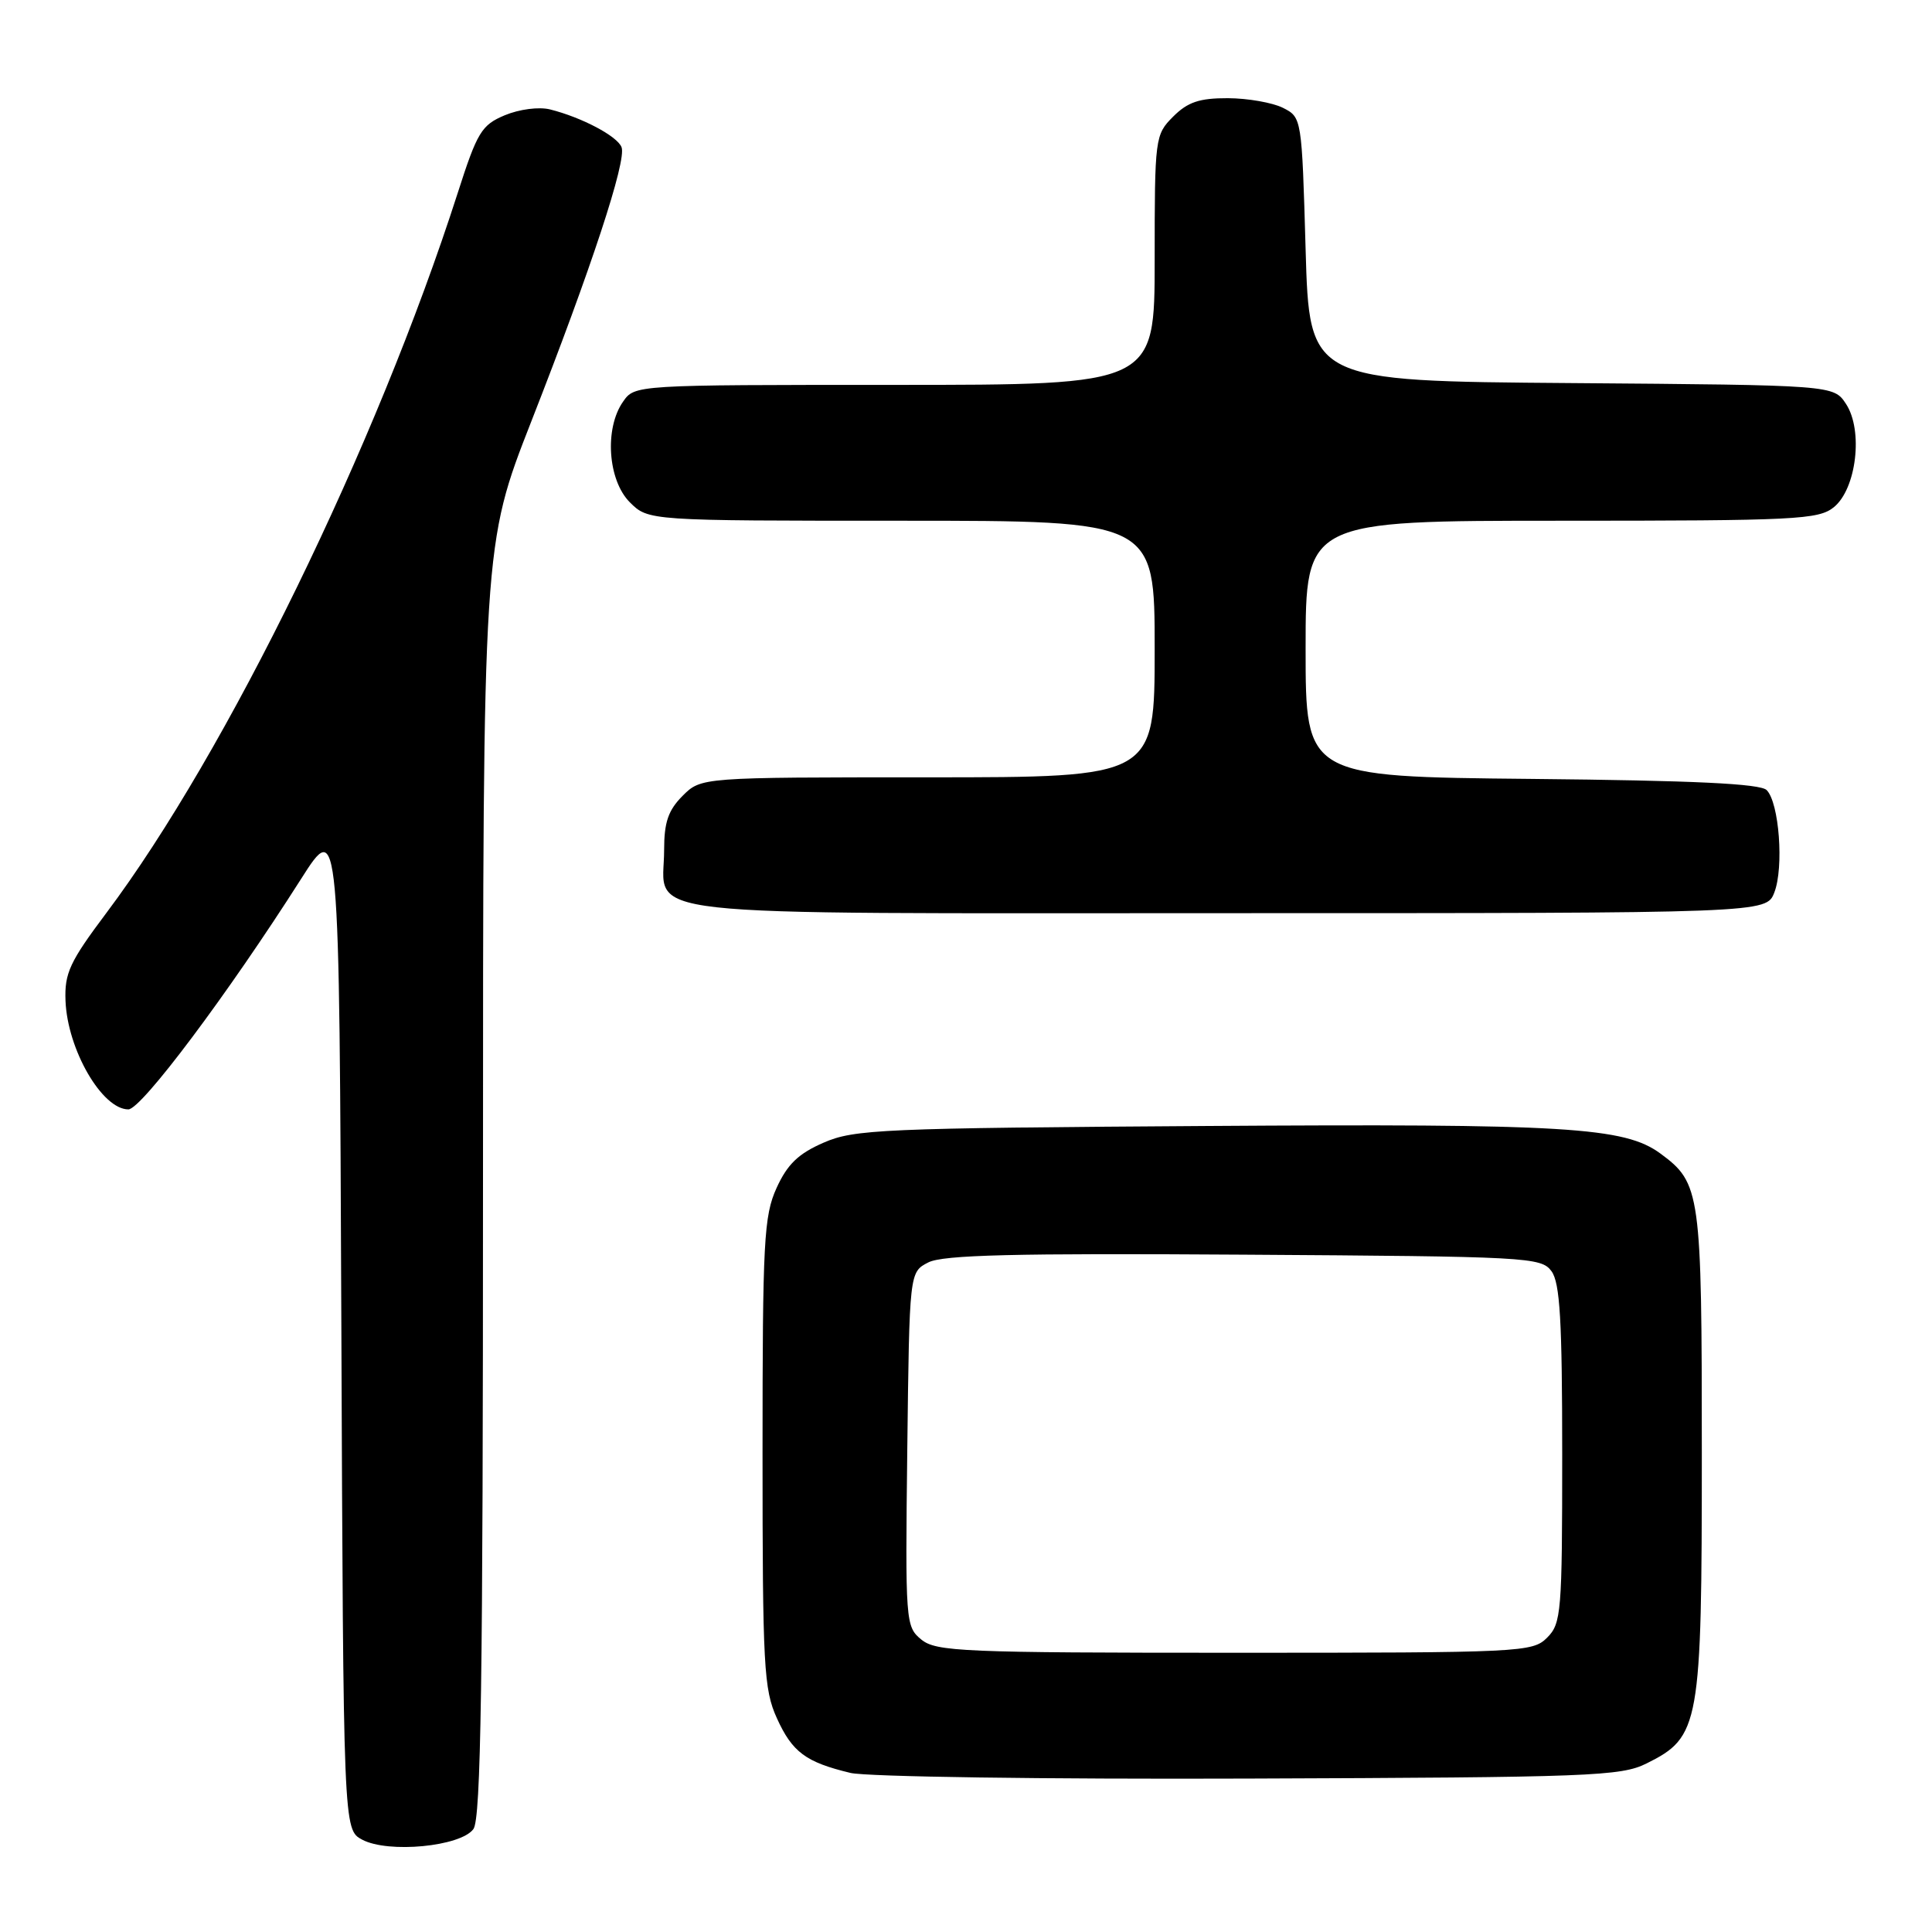 <?xml version="1.0" encoding="UTF-8" standalone="no"?>
<!DOCTYPE svg PUBLIC "-//W3C//DTD SVG 1.1//EN" "http://www.w3.org/Graphics/SVG/1.1/DTD/svg11.dtd" >
<svg xmlns="http://www.w3.org/2000/svg" xmlns:xlink="http://www.w3.org/1999/xlink" version="1.1" viewBox="0 0 256 256">
 <g >
 <path fill="currentColor"
d=" M 62.73 242.36 C 63.73 240.98 64.00 222.98 64.00 156.40 C 64.00 72.19 64.00 72.19 70.40 55.84 C 78.34 35.58 83.05 21.28 82.36 19.51 C 81.80 18.04 77.08 15.55 72.89 14.50 C 71.41 14.13 68.82 14.47 66.89 15.27 C 63.80 16.57 63.24 17.49 60.64 25.60 C 49.90 59.03 30.06 99.69 14.11 120.95 C 9.23 127.45 8.54 128.95 8.68 132.60 C 8.93 139.06 13.52 147.00 17.01 147.00 C 18.73 147.00 30.17 131.74 39.87 116.50 C 44.96 108.50 44.96 108.50 45.23 175.47 C 45.50 242.44 45.50 242.44 48.00 243.77 C 51.45 245.60 61.03 244.68 62.73 242.36 Z  M 218.17 233.67 C 225.24 230.15 225.50 228.72 225.50 192.50 C 225.50 157.90 225.34 156.77 220.00 152.84 C 215.24 149.35 207.54 148.88 159.73 149.20 C 116.85 149.48 113.18 149.64 109.13 151.41 C 105.79 152.86 104.33 154.27 102.90 157.41 C 101.22 161.11 101.04 164.42 101.04 192.50 C 101.04 220.78 101.21 223.87 102.94 227.67 C 104.98 232.17 106.77 233.50 112.69 234.92 C 114.79 235.43 138.48 235.77 165.50 235.67 C 210.75 235.51 214.78 235.36 218.17 233.67 Z  M 235.11 118.25 C 236.39 114.93 235.75 106.35 234.09 104.69 C 233.24 103.84 224.45 103.42 202.95 103.21 C 173.00 102.92 173.00 102.92 173.00 85.96 C 173.00 69.00 173.00 69.00 206.89 69.00 C 237.96 69.00 240.96 68.85 242.99 67.21 C 245.99 64.78 246.91 57.04 244.61 53.53 C 242.97 51.03 242.97 51.03 208.24 50.76 C 173.50 50.50 173.50 50.50 173.00 33.03 C 172.50 15.61 172.49 15.55 170.00 14.29 C 168.62 13.60 165.34 13.02 162.70 13.01 C 158.93 13.00 157.38 13.52 155.45 15.45 C 153.05 17.86 153.00 18.22 153.00 34.45 C 153.00 51.00 153.00 51.00 118.56 51.00 C 84.11 51.00 84.11 51.00 82.56 53.22 C 80.07 56.77 80.54 63.63 83.45 66.55 C 85.91 69.00 85.91 69.00 119.45 69.00 C 153.00 69.00 153.00 69.00 153.00 86.00 C 153.00 103.00 153.00 103.00 122.95 103.00 C 92.91 103.00 92.91 103.00 90.45 105.45 C 88.54 107.37 88.00 108.95 88.00 112.63 C 88.00 121.71 81.63 121.00 162.68 121.00 C 234.05 121.00 234.05 121.00 235.11 118.25 Z  M 122.08 217.25 C 119.99 215.54 119.95 214.96 120.22 192.03 C 120.50 168.56 120.50 168.56 123.00 167.28 C 124.93 166.28 134.40 166.05 164.83 166.25 C 202.45 166.49 204.22 166.58 205.58 168.44 C 206.71 169.98 207.00 175.01 207.00 192.69 C 207.00 213.67 206.88 215.12 205.00 217.00 C 203.07 218.93 201.67 219.00 163.61 219.00 C 127.58 219.00 124.04 218.85 122.08 217.25 Z "/>
</g>
</svg>